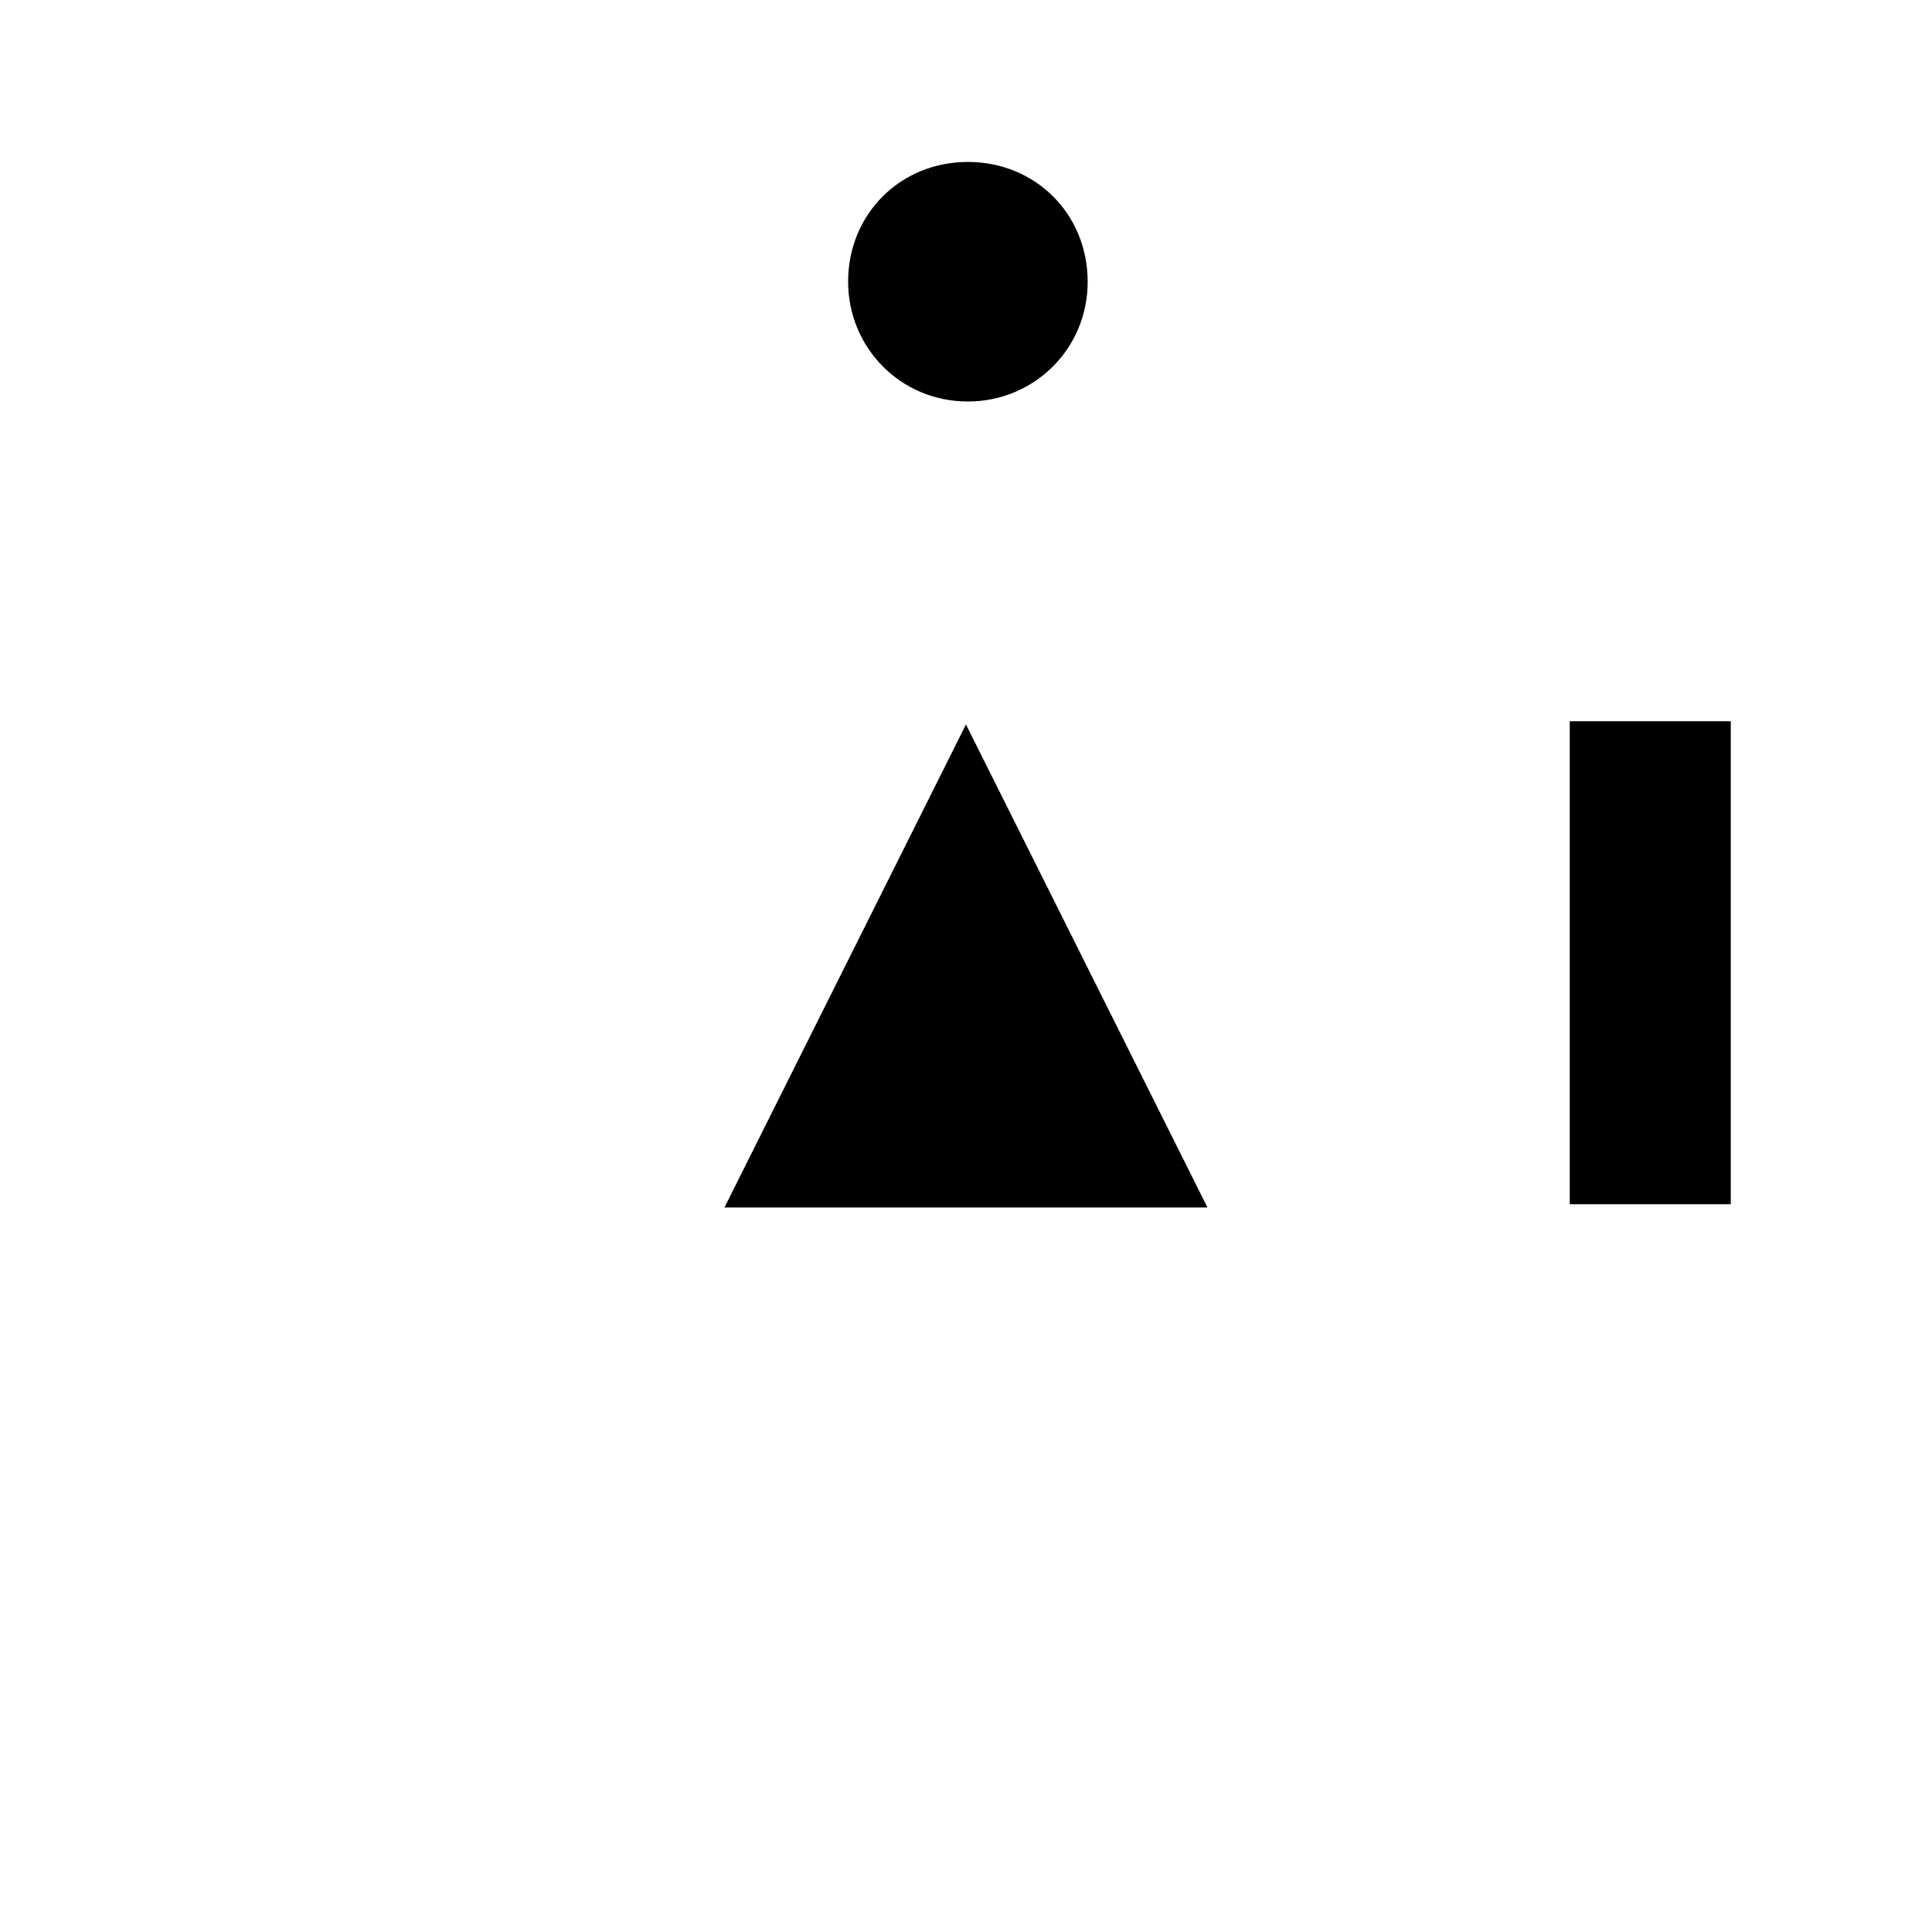 <?xml version="1.0" encoding="UTF-8" standalone="no"?>

<svg
   width="25.401mm"
   height="25.4mm"
   viewBox="0 0 25.401 25.4"
   version="1.1"
   id="svg36746"
   xmlns="http://www.w3.org/2000/svg">
  <defs
     id="defs36743" />
  <g
     id="layer1"
     transform="translate(-92.382,-135.8)">
    <g
       stroke="none"
       id="g2298-8"
       transform="matrix(25.4,0,0,-25.4,-9.218,167.55)"
       >
      <g
         transform="translate(4.5,0.75)"
         id="g2296-1"
         >
        <path
           class="fill"
           d="m 0,0.125 c 0,0 -0.125,-0.25 -0.125,-0.25 0,0 0.25,0 0.25,0 0,0 -0.125,0.25 -0.125,0.25"
           id="path2294-2"
            />
      </g>
    </g>
    <g
       stroke="none"
       id="g2334-5-4-04-6"
       transform="matrix(25.4,0,0,-25.4,-63.193,158.554)"
       >
      <g
         transform="rotate(90,2.938,3.688)"
         id="g2332-6-44-6-8"
         >
        <path
           class="fill"
           d="M 0,0.062 C 0.035,0.062 0.062,0.035 0.062,0 0.062,-0.035 0.035,-0.062 0,-0.062 c -0.035,0 -0.062,0.028 -0.062,0.062 0,0.035 0.028,0.062 0.062,0.062"
           id="path2330-1-4-26-3"
            />
      </g>
    </g>
    <g
       stroke="none"
       id="g3286-1-9-0-5-7"
       transform="matrix(8.467,0,0,-84.667,86.561,180.25)"
       >
      <g
         transform="translate(3.25,0.375)"
         id="g3284-9-0-1-1-4"
         >
        <path
           class="fill"
           d="m -0.125,-0.037 c 0,0 0.25,0 0.25,0 0,0 0,0.075 0,0.075 0,0 -0.25,0 -0.25,0 0,0 0,-0.075 0,-0.075"
           id="path3282-9-2-9-03-1"
            />
      </g>
    </g>
  </g>
</svg>

